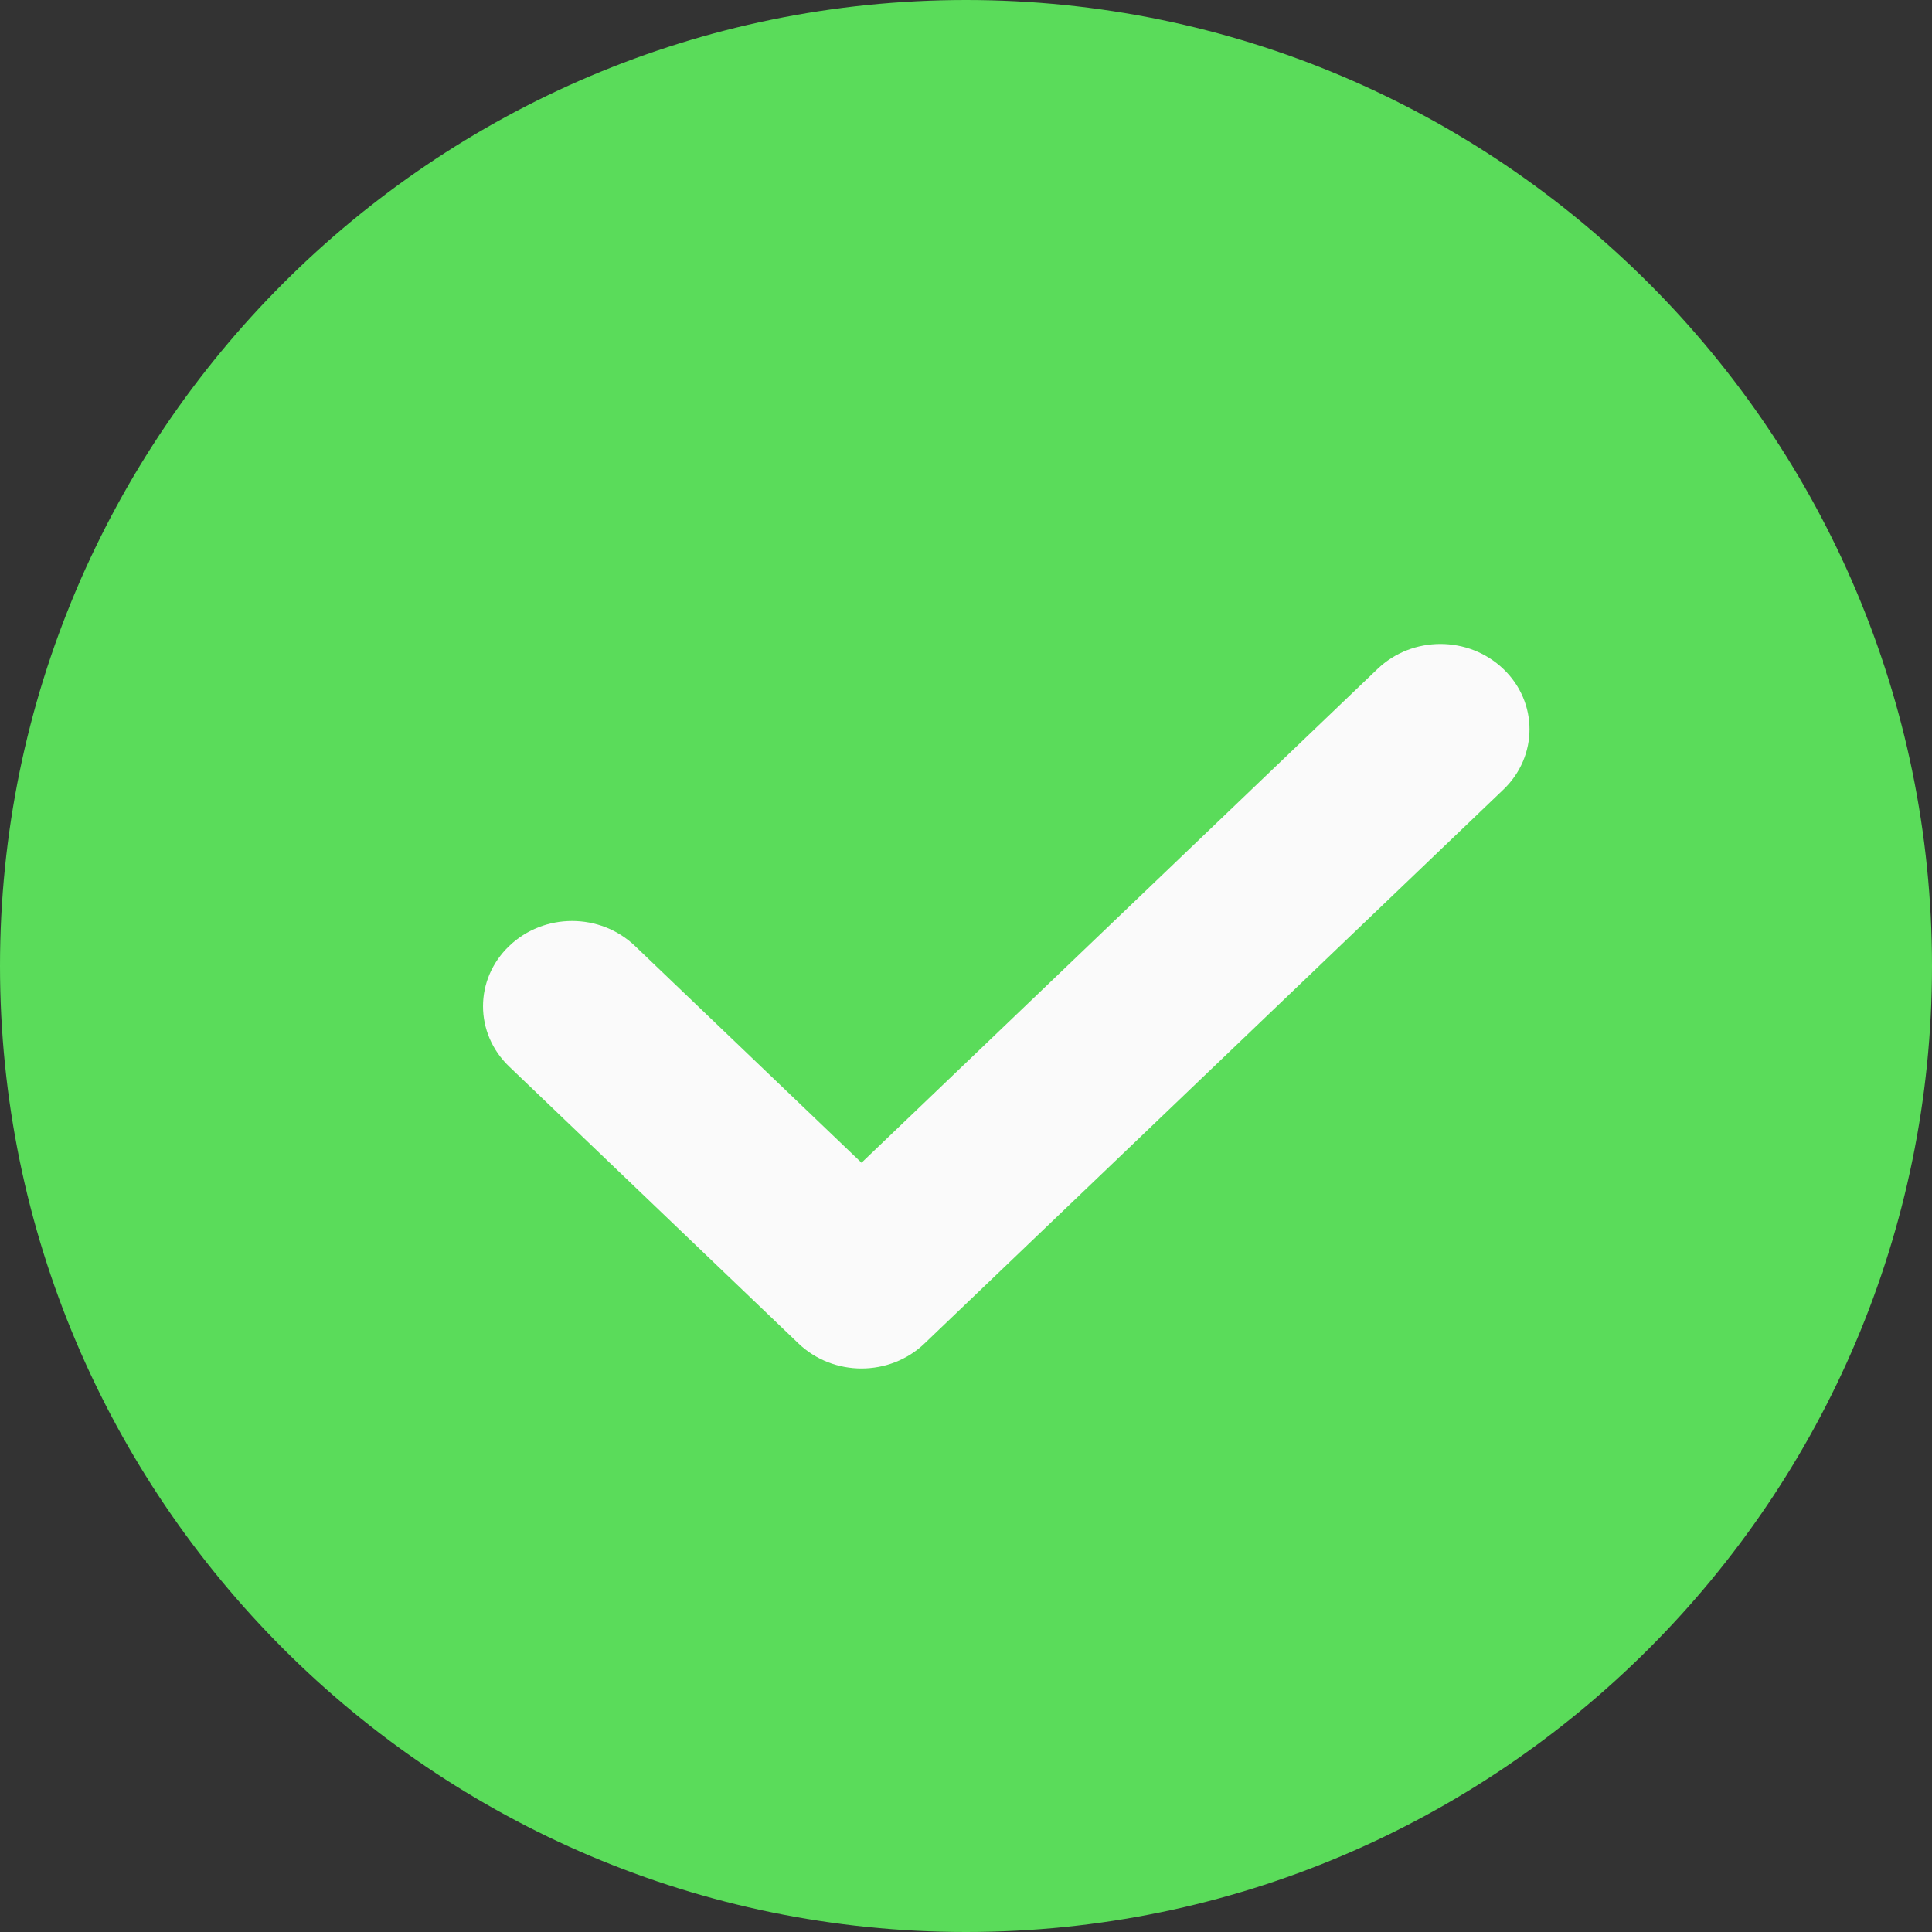 <?xml version="1.0" encoding="UTF-8"?>
<svg width="24px" height="24px" viewBox="0 0 24 24" version="1.1" xmlns="http://www.w3.org/2000/svg" xmlns:xlink="http://www.w3.org/1999/xlink">
    <rect x="0" y="0" width="24" height="24" fill="#333333" stroke="none"/>
    <!-- Generator: Sketch 62 (91390) - https://sketch.com -->
    <title>correct</title>
    <desc>Created with Sketch.</desc>
    <g id="Page-1" stroke="none" stroke-width="1" fill="none" fill-rule="evenodd">
        <g id="Desktop-Copy" transform="translate(-590, -337)" fill-rule="nonzero">
            <g id="correct" transform="translate(590, 337)">
                <path d="M12,0 C5.383,0 0,5.383 0,12 C0,18.617 5.383,24 12,24 C18.617,24 24,18.617 24,12 C24,5.383 18.617,0 12,0 Z" id="Path" fill="#5ADC5A"></path>
                <path d="M18.676,9.808 L11.484,16.69 C11.269,16.896 10.985,17 10.702,17 C10.419,17 10.136,16.896 9.92,16.69 L6.325,13.249 C5.892,12.835 5.892,12.165 6.325,11.752 C6.757,11.337 7.456,11.337 7.889,11.752 L10.702,14.444 L17.111,8.311 C17.544,7.896 18.243,7.896 18.676,8.311 C19.108,8.724 19.108,9.394 18.676,9.808 Z" id="Path" fill="#FAFAFA"></path>
            </g>
        </g>
    </g>
</svg>